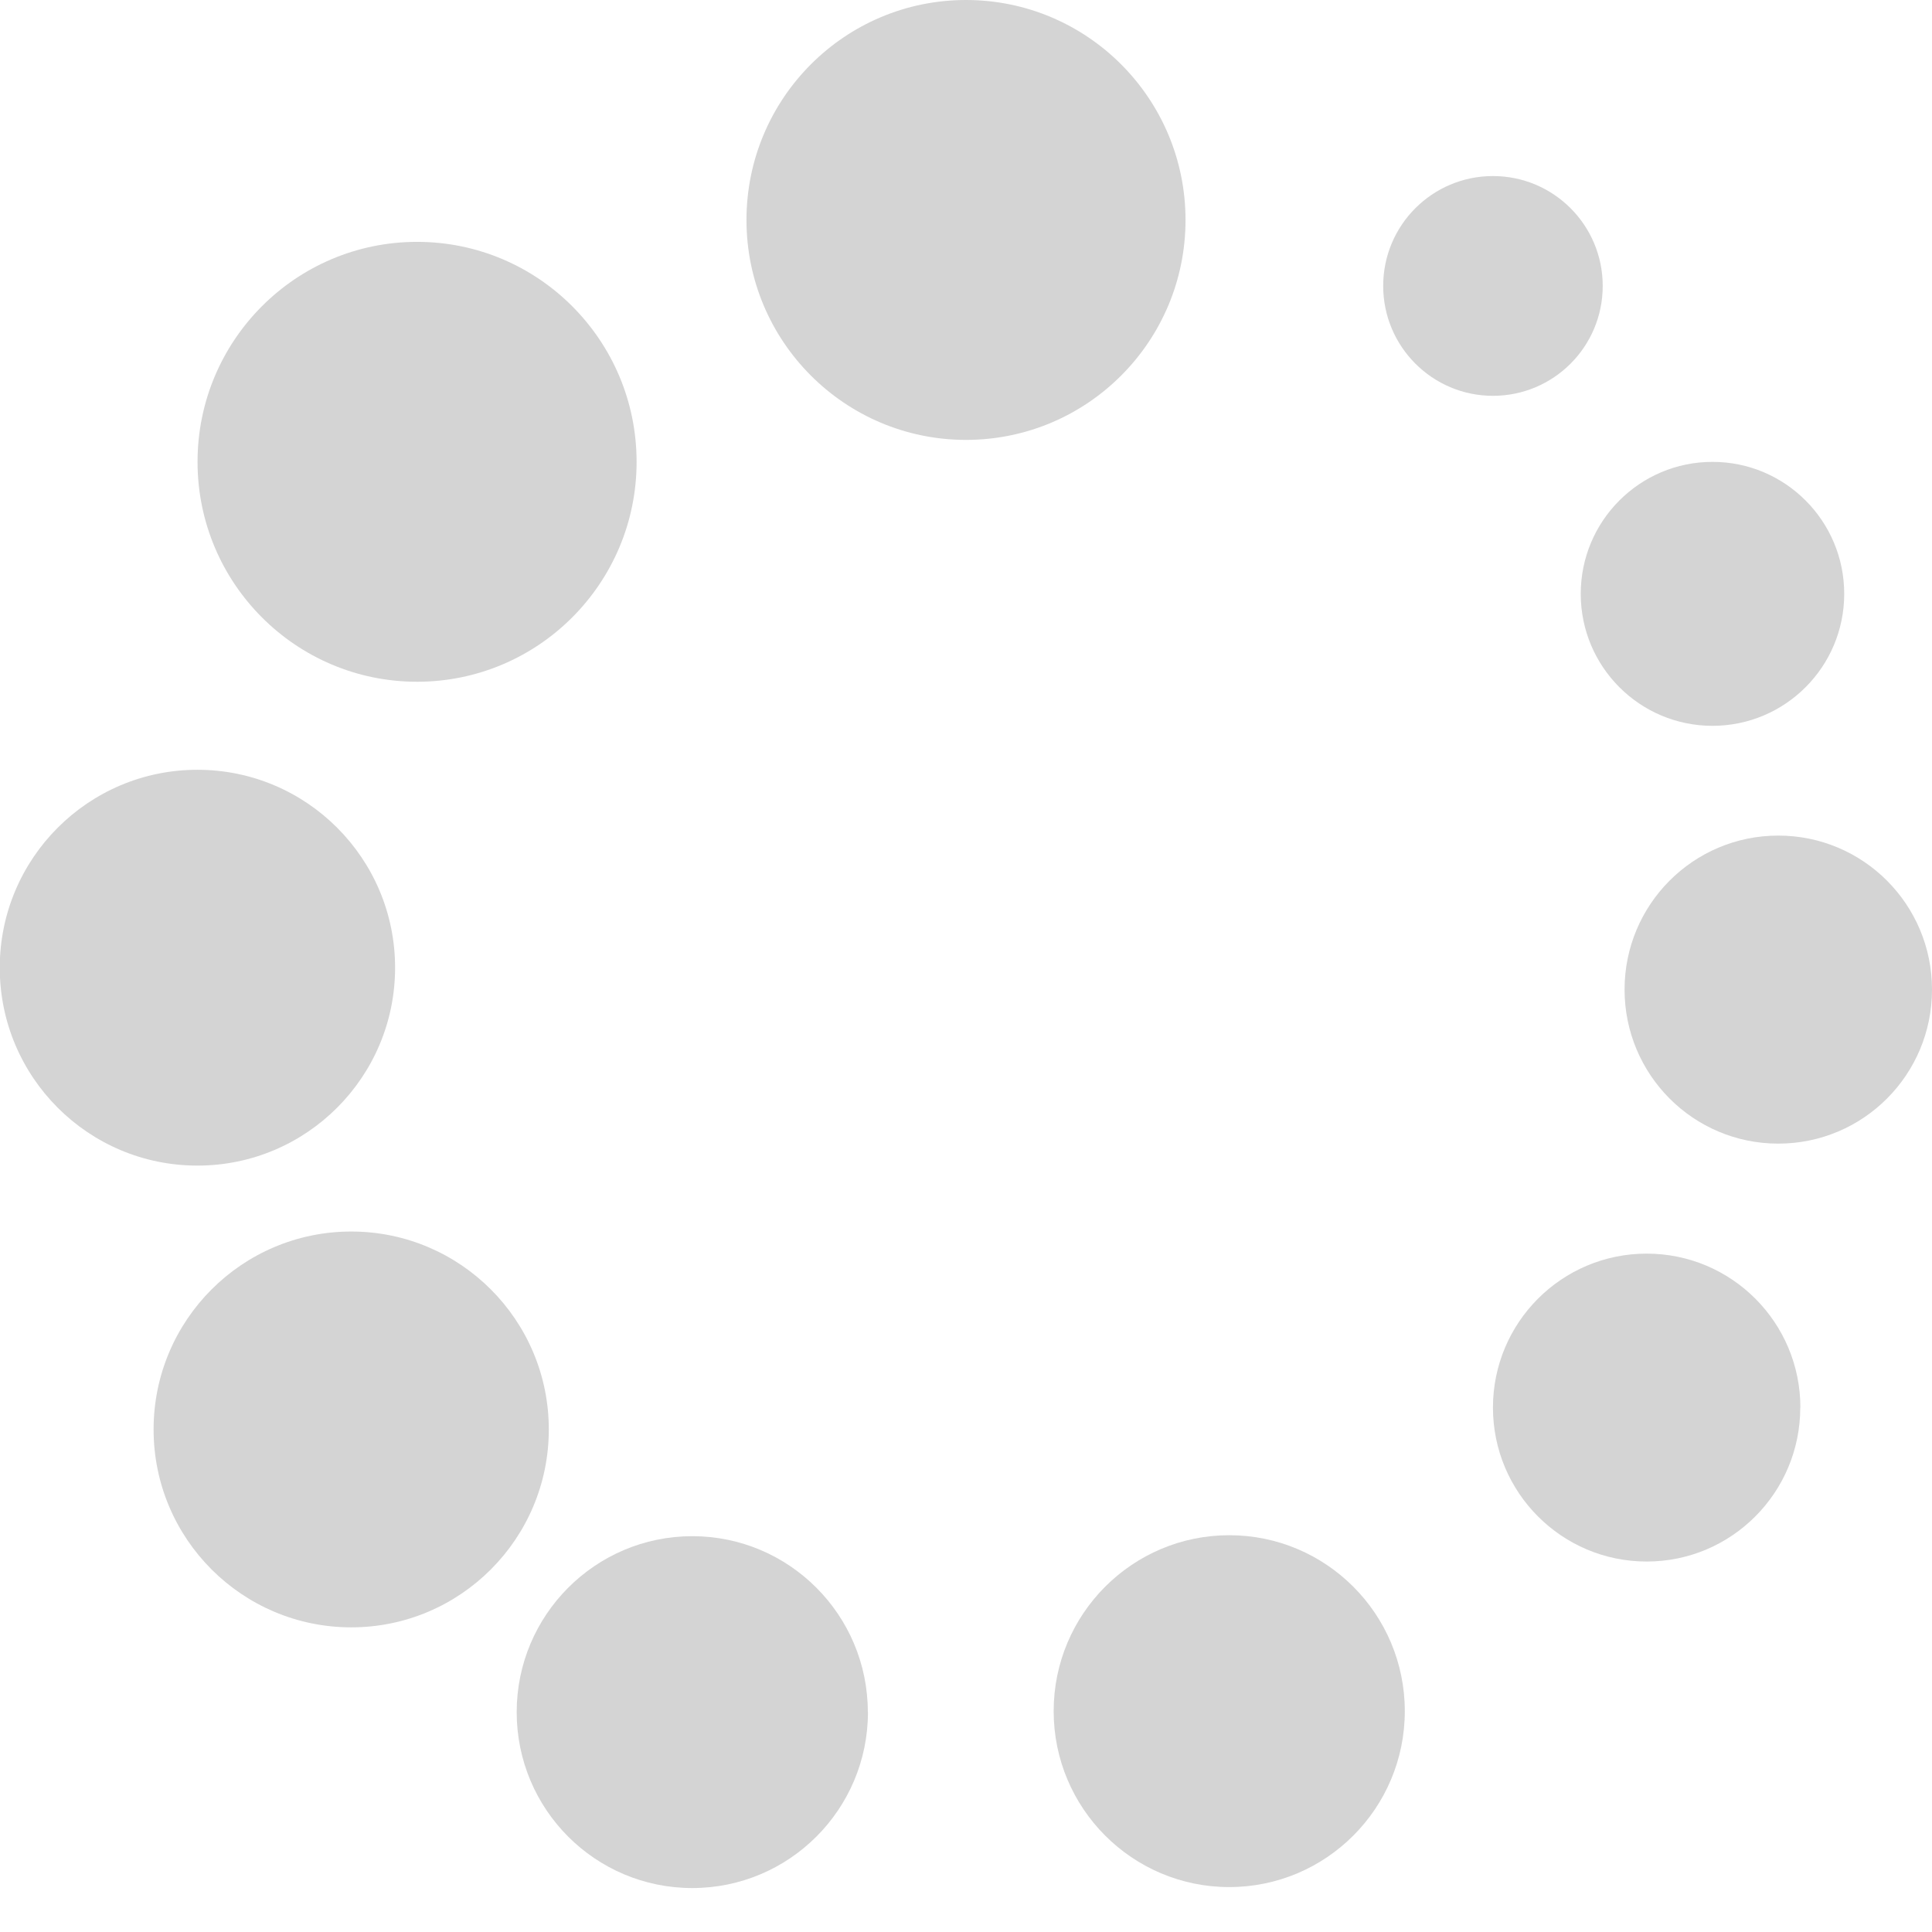 <!-- Generated by IcoMoon.io -->
<svg version="1.1" xmlns="http://www.w3.org/2000/svg" width="16" height="16" viewBox="0 0 16 16">
<title>loading</title>
<path fill="#d4d4d4" d="M9.818 1.822c0 1.006-0.814 1.821-1.818 1.821s-1.818-0.816-1.818-1.821c0-1.006 0.814-1.822 1.818-1.822s1.818 0.816 1.818 1.822z" />
<path fill="#d4d4d4" d="M3.272 8.014c0 0.905-0.733 1.639-1.637 1.639s-1.637-0.733-1.637-1.639c0-0.905 0.733-1.639 1.637-1.639s1.637 0.734 1.637 1.639z" />
<path fill="#d4d4d4" d="M4.545 11.838c0 0.905-0.733 1.639-1.636 1.639s-1.637-0.733-1.637-1.639c0-0.905 0.733-1.639 1.637-1.639s1.636 0.735 1.636 1.639z" />
<path fill="#d4d4d4" d="M7.188 14.179c0 0.804-0.651 1.457-1.455 1.457s-1.454-0.652-1.454-1.457c0-0.804 0.652-1.457 1.454-1.457s1.454 0.652 1.454 1.457z" />
<path fill="#d4d4d4" d="M11.634 14.171c0 0.805-0.652 1.457-1.454 1.457s-1.454-0.652-1.454-1.457c0-0.805 0.652-1.457 1.454-1.457s1.454 0.652 1.454 1.457z" />
<path fill="#d4d4d4" d="M14.909 11.657c0 0.704-0.569 1.275-1.272 1.275s-1.273-0.571-1.273-1.275c0-0.704 0.569-1.275 1.273-1.275s1.273 0.571 1.273 1.275z" />
<path fill="#d4d4d4" d="M16 8.196c0 0.704-0.569 1.275-1.273 1.275s-1.273-0.571-1.273-1.276c0-0.704 0.569-1.275 1.273-1.275s1.273 0.571 1.273 1.275z" />
<path fill="#d4d4d4" d="M13.273 2.368c0 0.503-0.407 0.91-0.909 0.91s-0.909-0.408-0.909-0.91c0-0.503 0.407-0.91 0.909-0.91s0.909 0.407 0.909 0.91z" />
<path fill="#d4d4d4" d="M5.272 3.825c0 1.005-0.814 1.821-1.818 1.821s-1.818-0.816-1.818-1.821c0-1.006 0.814-1.822 1.818-1.822s1.818 0.816 1.818 1.822z" />
<path fill="#d4d4d4" d="M15.273 4.918c0 0.604-0.489 1.093-1.091 1.093s-1.091-0.489-1.091-1.093c0-0.604 0.489-1.093 1.091-1.093s1.091 0.489 1.091 1.093z" />
</svg>
